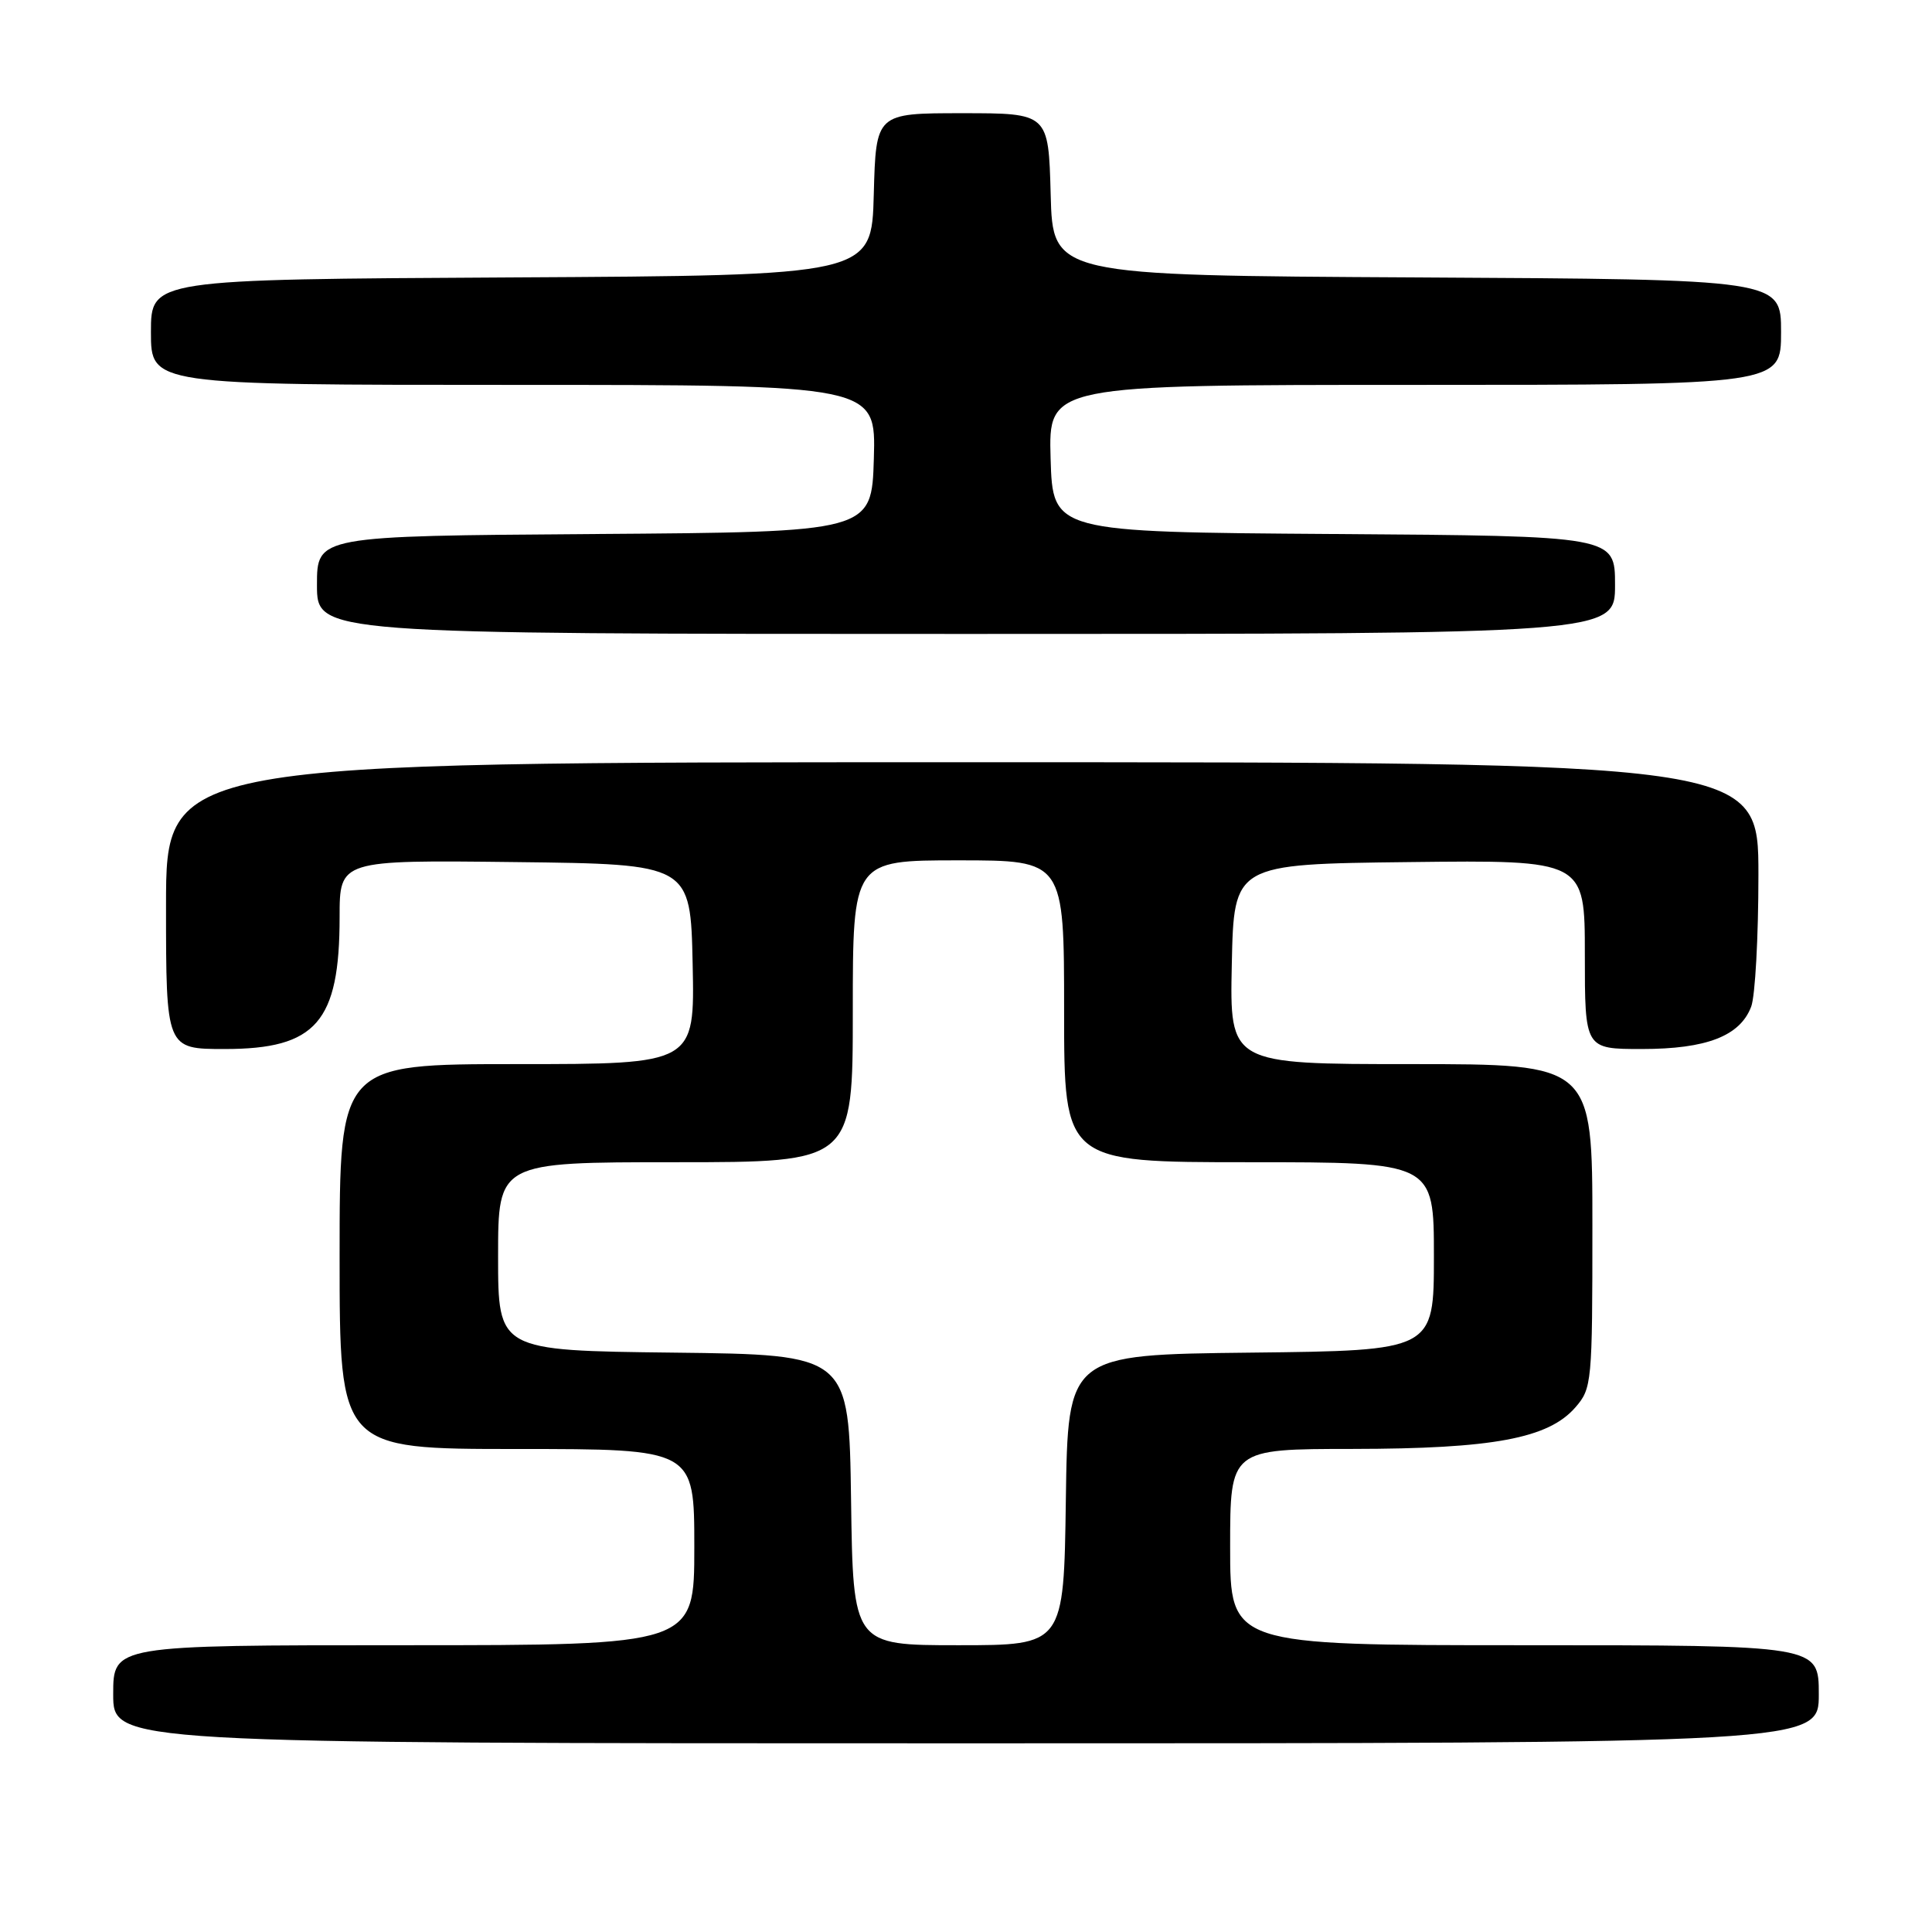 <?xml version="1.0" encoding="UTF-8" standalone="no"?>
<!DOCTYPE svg PUBLIC "-//W3C//DTD SVG 1.1//EN" "http://www.w3.org/Graphics/SVG/1.1/DTD/svg11.dtd" >
<svg xmlns="http://www.w3.org/2000/svg" xmlns:xlink="http://www.w3.org/1999/xlink" version="1.1" viewBox="0 0 256 256">
 <g >
 <path fill="currentColor"
d=" M 241.00 224.50 C 241.00 218.00 241.00 218.00 202.00 218.00 C 163.00 218.00 163.00 218.00 163.00 205.00 C 163.00 192.00 163.00 192.00 179.25 191.99 C 197.83 191.97 205.17 190.60 208.75 186.48 C 210.93 183.97 211.00 183.25 211.00 162.44 C 211.00 141.00 211.00 141.00 186.97 141.00 C 162.94 141.00 162.94 141.00 163.22 127.75 C 163.50 114.50 163.50 114.50 186.75 114.23 C 210.00 113.96 210.00 113.96 210.00 126.48 C 210.00 139.00 210.00 139.00 217.55 139.00 C 226.13 139.00 230.56 137.28 232.04 133.39 C 232.57 132.00 233.00 124.15 233.00 115.93 C 233.00 101.00 233.00 101.00 127.50 101.00 C 22.00 101.00 22.00 101.00 22.00 120.00 C 22.00 139.00 22.00 139.00 29.78 139.00 C 41.89 139.00 45.00 135.43 45.00 121.51 C 45.00 113.96 45.00 113.96 68.25 114.23 C 91.50 114.50 91.50 114.50 91.78 127.75 C 92.06 141.00 92.06 141.00 68.53 141.00 C 45.00 141.00 45.00 141.00 45.00 166.50 C 45.00 192.00 45.00 192.00 68.50 192.00 C 92.00 192.00 92.00 192.00 92.00 205.00 C 92.00 218.00 92.00 218.00 53.50 218.00 C 15.00 218.00 15.00 218.00 15.00 224.50 C 15.00 231.00 15.00 231.00 128.00 231.00 C 241.00 231.00 241.00 231.00 241.00 224.50 Z  M 214.00 77.51 C 214.00 71.02 214.00 71.02 176.75 70.76 C 139.50 70.50 139.50 70.50 139.21 60.75 C 138.93 51.00 138.93 51.00 187.46 51.00 C 236.00 51.00 236.00 51.00 236.00 44.01 C 236.00 37.02 236.00 37.02 187.75 36.76 C 139.50 36.50 139.50 36.50 139.22 25.75 C 138.93 15.00 138.93 15.00 127.50 15.00 C 116.07 15.00 116.07 15.00 115.78 25.75 C 115.50 36.50 115.50 36.50 67.75 36.76 C 20.00 37.02 20.00 37.02 20.00 44.01 C 20.00 51.00 20.00 51.00 68.04 51.00 C 116.07 51.00 116.07 51.00 115.79 60.75 C 115.50 70.50 115.50 70.50 78.75 70.76 C 42.00 71.02 42.00 71.02 42.00 77.51 C 42.00 84.00 42.00 84.00 128.00 84.00 C 214.00 84.00 214.00 84.00 214.00 77.51 Z  M 112.77 198.75 C 112.50 179.50 112.50 179.50 89.25 179.23 C 66.00 178.96 66.00 178.96 66.00 166.48 C 66.00 154.00 66.00 154.00 89.50 154.00 C 113.00 154.00 113.00 154.00 113.00 134.00 C 113.00 114.00 113.00 114.00 127.00 114.00 C 141.00 114.00 141.00 114.00 141.00 134.00 C 141.00 154.00 141.00 154.00 165.50 154.00 C 190.00 154.00 190.00 154.00 190.00 166.48 C 190.00 178.96 190.00 178.96 165.75 179.23 C 141.50 179.50 141.50 179.50 141.23 198.75 C 140.96 218.00 140.96 218.00 127.00 218.00 C 113.04 218.00 113.04 218.00 112.77 198.75 Z "/>
</g>
</svg>